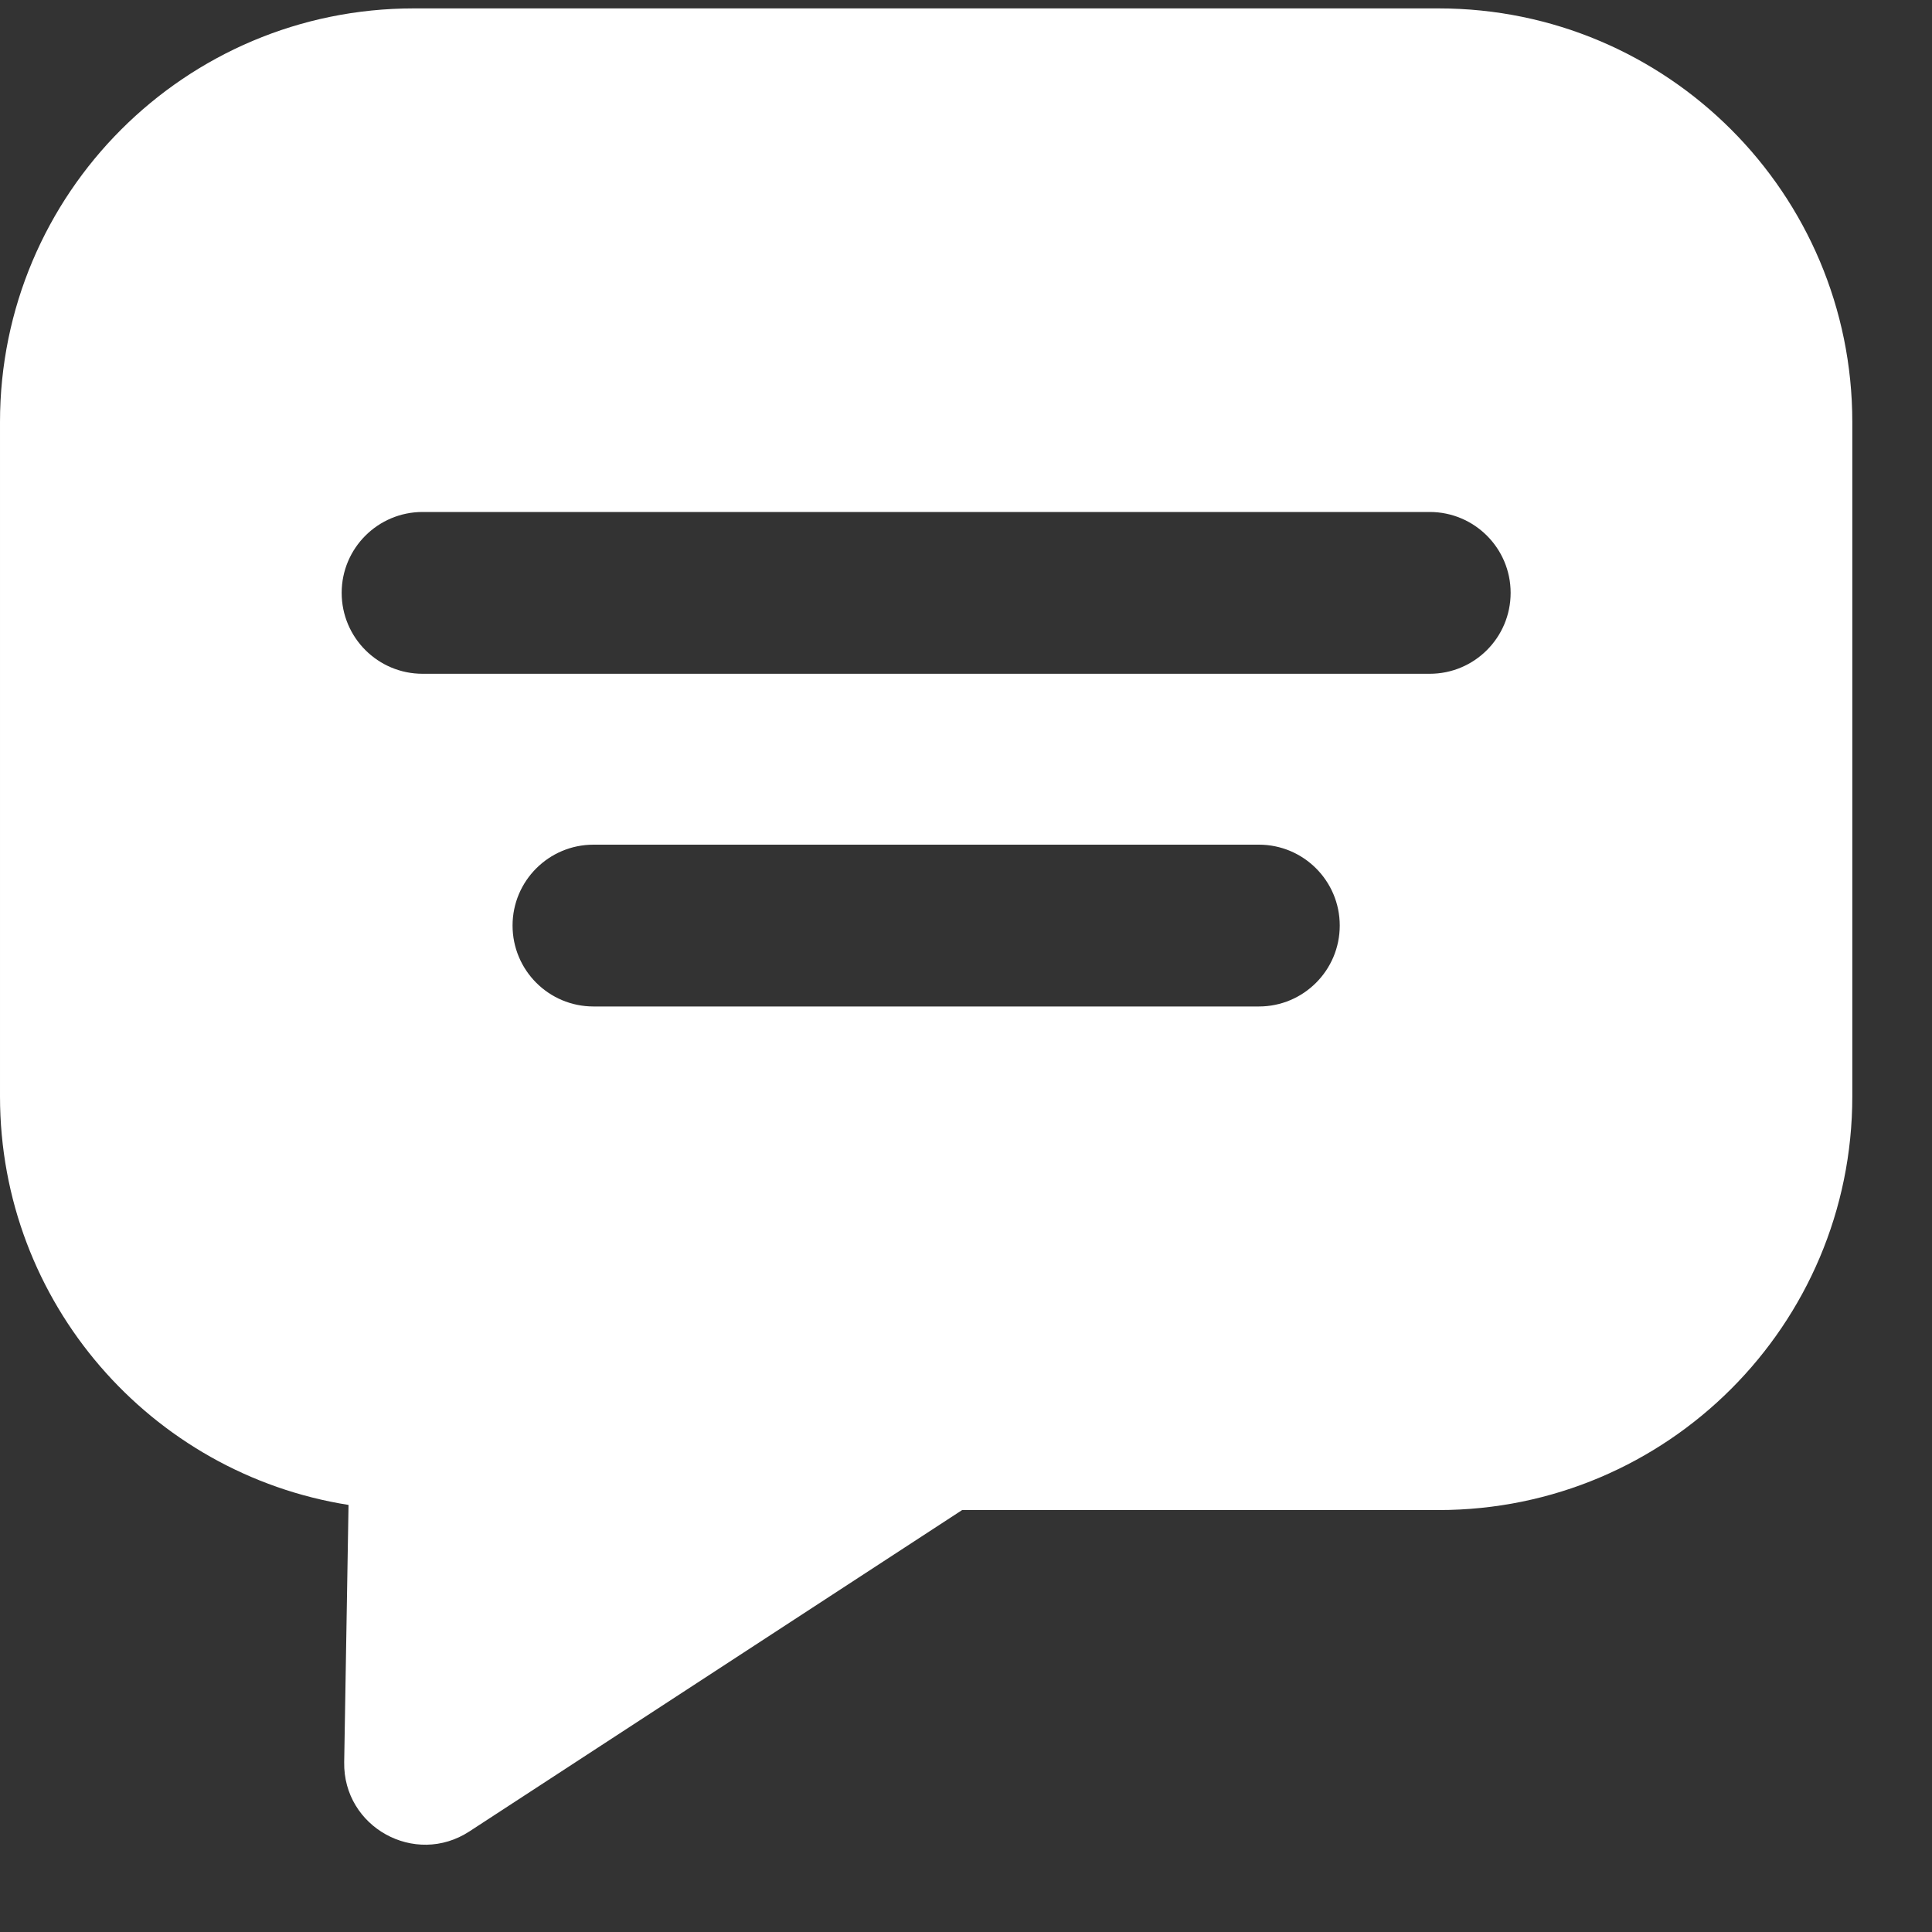 <svg width="20" height="20" viewBox="0 0 20 20" fill="none" xmlns="http://www.w3.org/2000/svg">
<rect x="0" y="0" width="20" height="20" fill="#333333" stroke="none"/>
<path fill-rule="evenodd" clip-rule="evenodd" d="M3.05176e-05 4.369C3.05176e-05 2.004 1.917 0.087 4.282 0.087H14.893C17.258 0.087 19.175 2.004 19.175 4.369V11.35C19.175 13.715 17.258 15.632 14.893 15.632H9.96L4.859 18.959C4.296 19.326 3.552 18.915 3.563 18.243L3.608 15.579C1.563 15.256 3.05176e-05 13.486 3.05176e-05 11.35V4.369ZM3.537 6.137C3.537 5.675 3.912 5.3 4.375 5.3H14.8C15.263 5.3 15.638 5.675 15.638 6.137C15.638 6.6 15.263 6.975 14.8 6.975H4.375C3.912 6.975 3.537 6.6 3.537 6.137ZM6.144 8.744C5.681 8.744 5.306 9.119 5.306 9.581C5.306 10.044 5.681 10.419 6.144 10.419H13.032C13.494 10.419 13.869 10.044 13.869 9.581C13.869 9.119 13.494 8.744 13.032 8.744H6.144Z" fill="white"/>
</svg>
